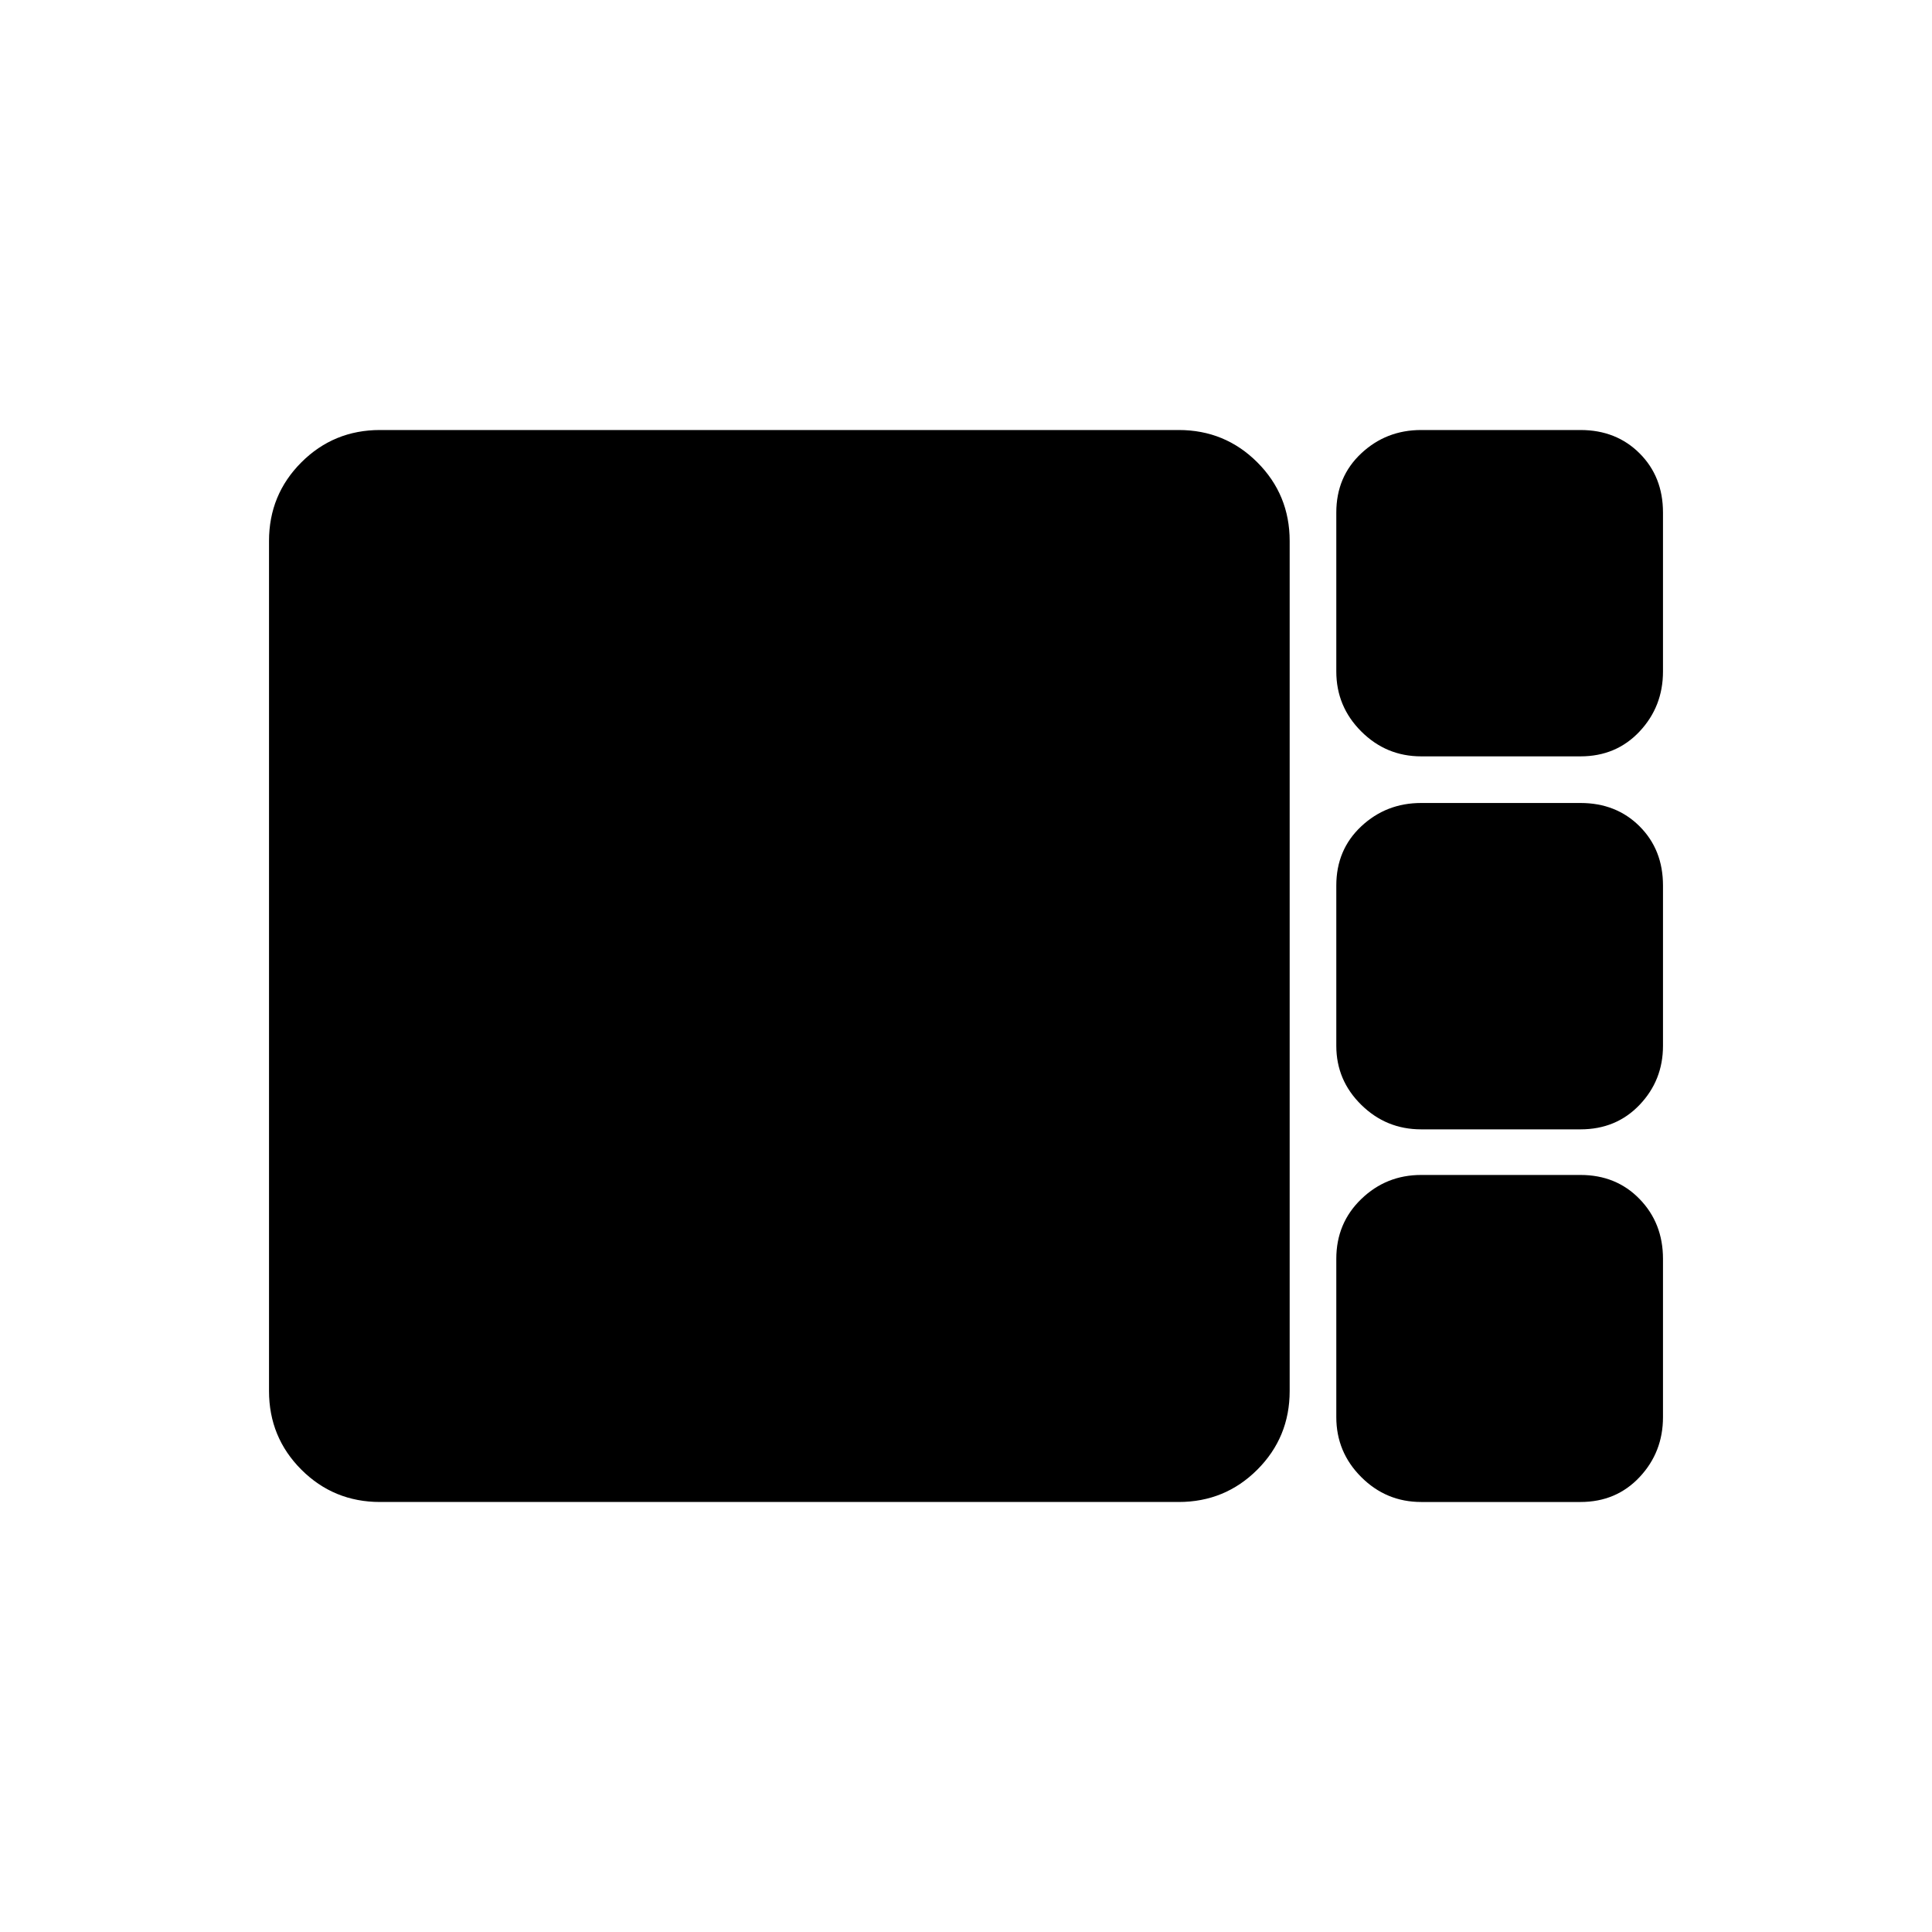 <svg xmlns="http://www.w3.org/2000/svg" height="40" viewBox="0 -960 960 960" width="40"><path d="M706.17-584.17q-17.39 0-29.78-12.39Q664-608.94 664-626.33v-79q0-17.78 12.39-29.39t29.78-11.61h79.16q17.78 0 29.39 11.61t11.61 29.39v79q0 17.39-11.61 29.77-11.61 12.39-29.39 12.39h-79.16Zm0 185.34q-17.39 0-29.78-12.2Q664-423.22 664-440.33V-520q0-17.78 12.39-29.39T706.17-561h79.16q17.78 0 29.39 11.61T826.33-520v79.67q0 17.11-11.61 29.3-11.61 12.2-29.39 12.2h-79.16ZM188.83-213.67q-23.01 0-39.09-16.07-16.07-16.08-16.07-39.09v-422.34q0-23.01 16.07-39.09 16.08-16.07 39.09-16.07h396.84q23.01 0 39.09 16.07 16.07 16.08 16.07 39.09v422.34q0 23.01-16.07 39.09-16.08 16.07-39.09 16.07H188.83Zm517.34 0q-17.39 0-29.78-12.39Q664-238.44 664-255.83v-78.67q0-17.72 12.39-29.69 12.39-11.98 29.78-11.98h79.16q17.78 0 29.39 11.98 11.61 11.97 11.61 29.69v78.67q0 17.39-11.61 29.77-11.61 12.39-29.39 12.39h-79.16Z"/></svg>
